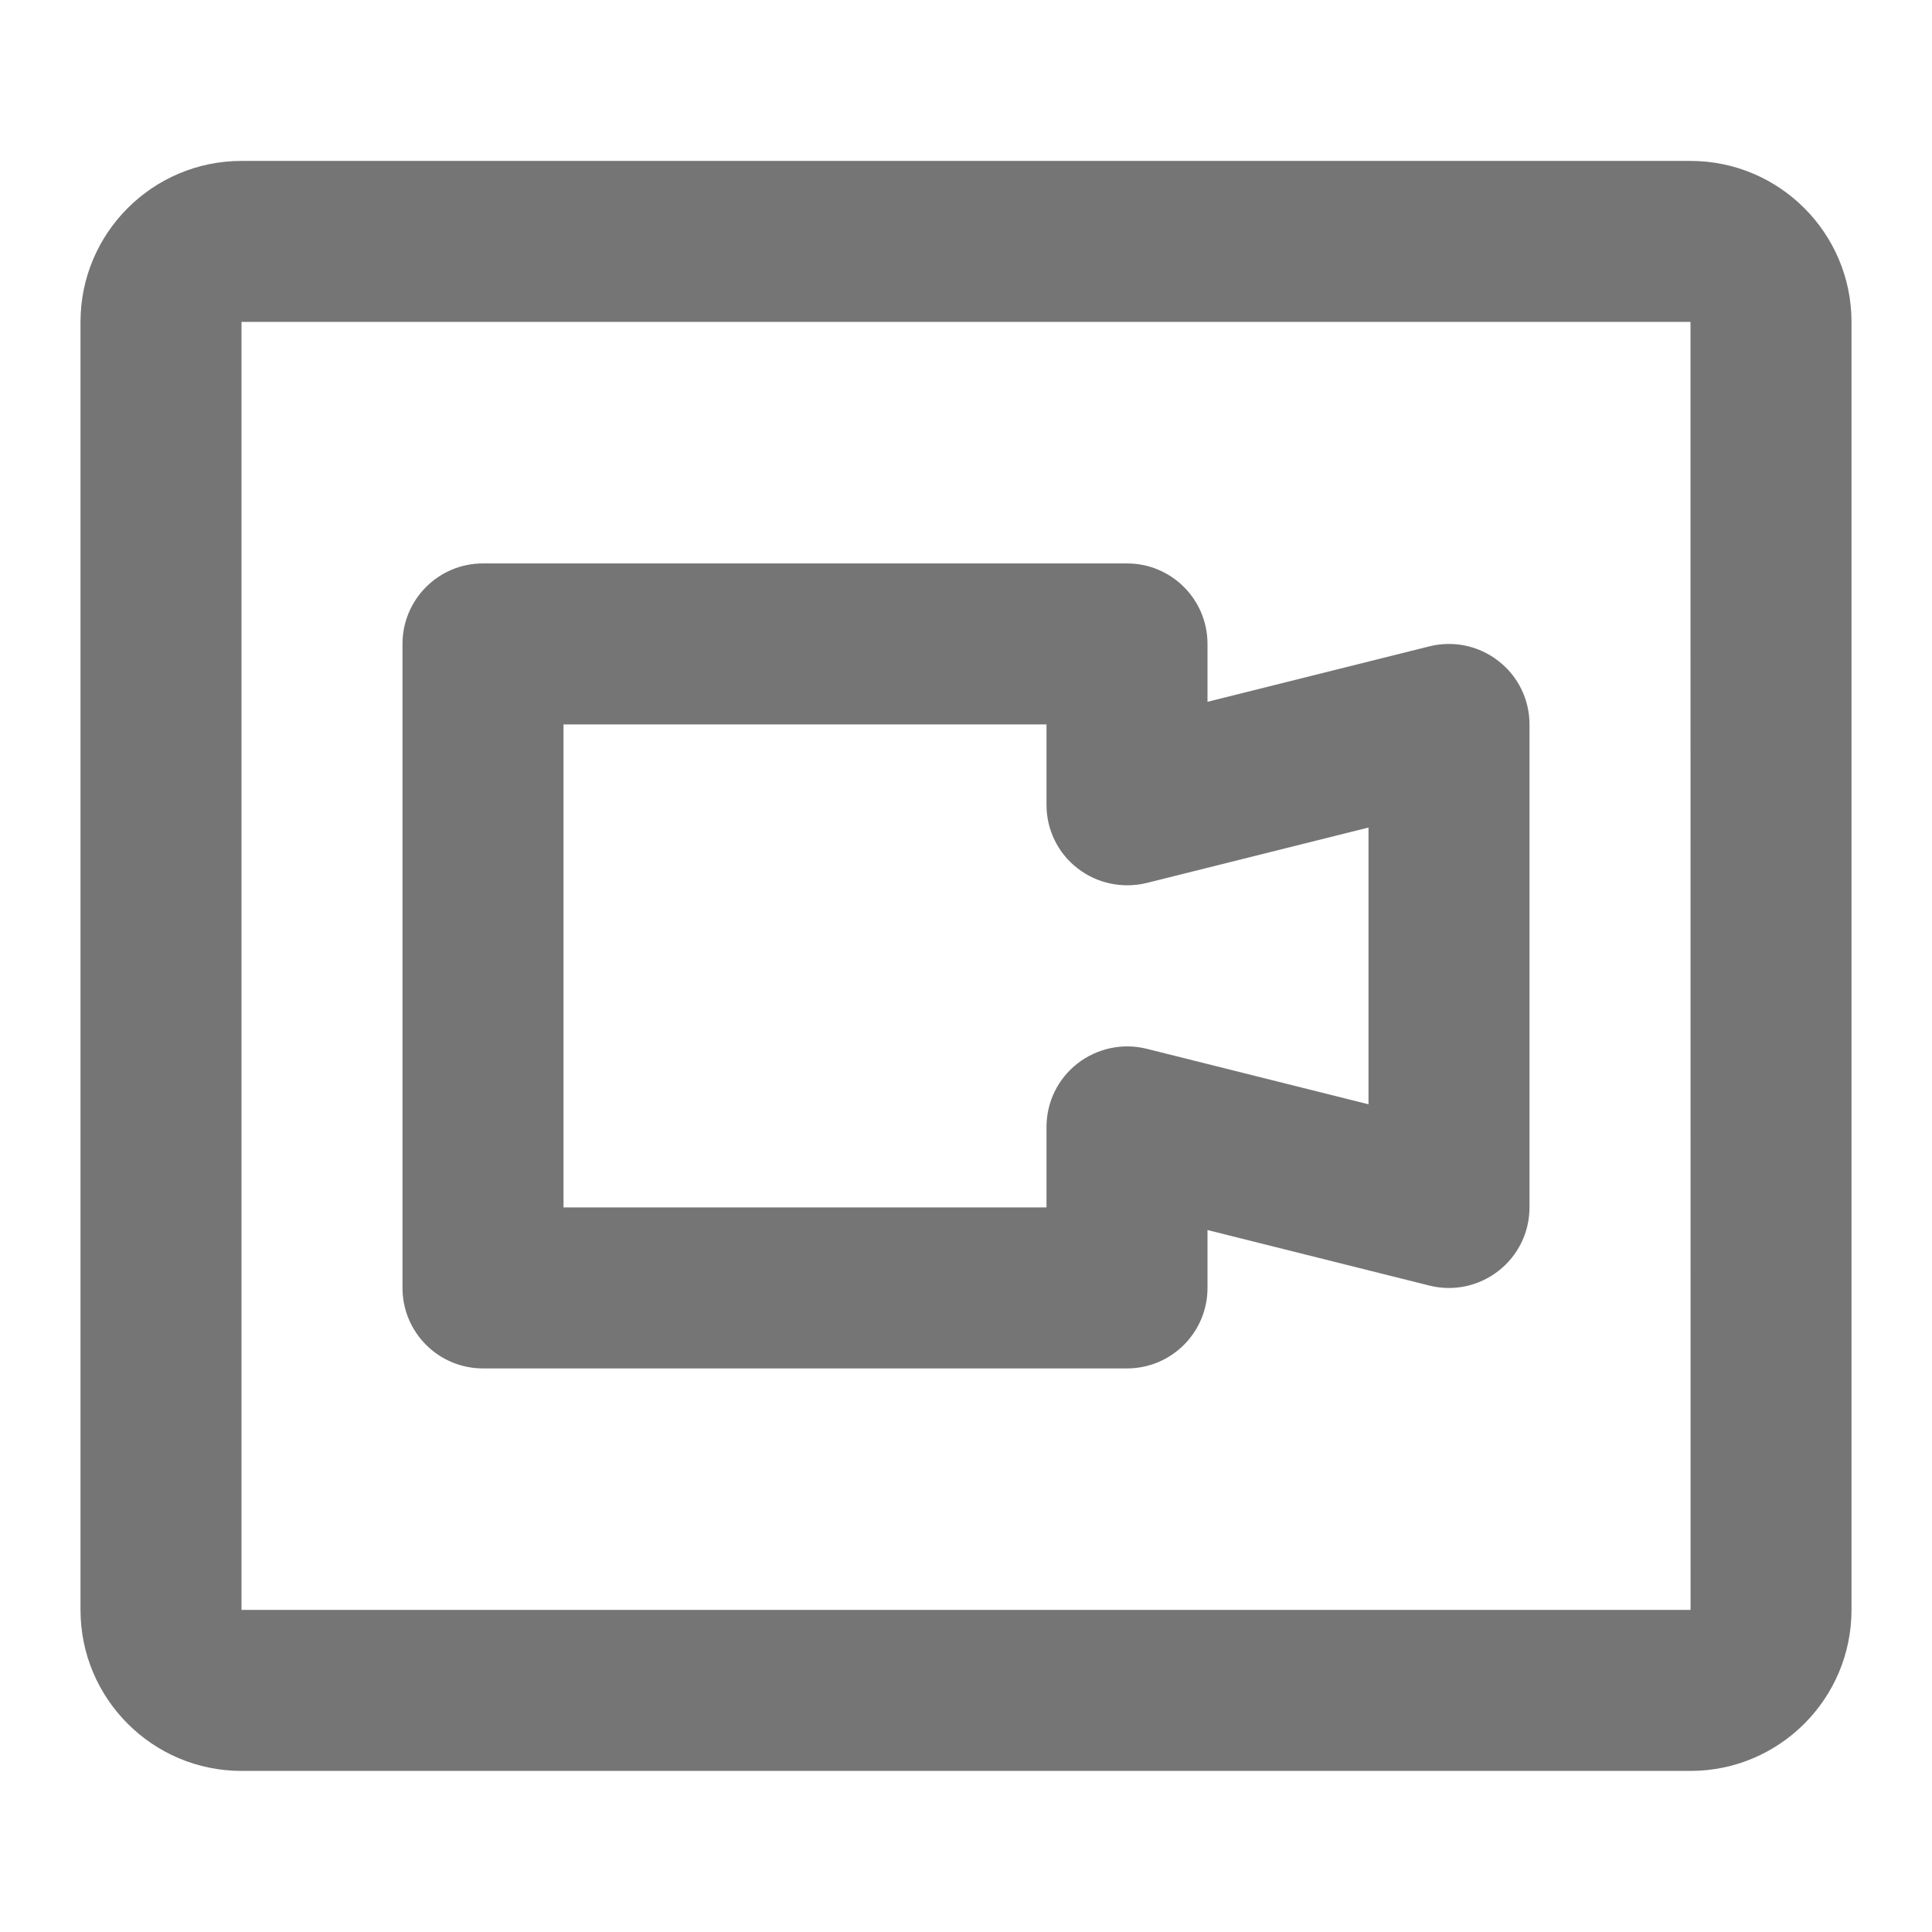 <?xml version="1.0" encoding="iso-8859-1"?>
<!-- Generator: Adobe Illustrator 16.0.0, SVG Export Plug-In . SVG Version: 6.00 Build 0)  -->
<!DOCTYPE svg PUBLIC "-//W3C//DTD SVG 1.1//EN" "http://www.w3.org/Graphics/SVG/1.1/DTD/svg11.dtd">
<svg version="1.1" xmlns="http://www.w3.org/2000/svg" xmlns:xlink="http://www.w3.org/1999/xlink" x="0px" y="0px" width="24px"
	 height="24px" viewBox="0 0 24 24" style="enable-background:new 0 0 24 24;" xml:space="preserve">
<g id="Frame_-_24px">
	<rect style="fill:none;" width="24" height="24"/>
</g>
<g id="Line_Icons">
	<g>
		<g>
			<path style="fill:#757575;" d="M21,21.999H3c-1.103,0-2-0.896-2-2v-16c0-1.104,0.897-2,2-2h18c1.103,0,2,0.896,2,2v16
				C23,21.103,22.103,21.999,21,21.999z M3,3.999v16h18.001L21,3.999H3z"/>
		</g>
		<g>
			<path style="fill:#757575;" d="M14,16.999H6c-0.552,0-1-0.447-1-1v-8c0-0.553,0.448-1,1-1h8c0.552,0,1,0.447,1,1v0.719
				l2.757-0.689c0.297-0.074,0.615-0.008,0.858,0.183C18.858,8.4,19,8.69,19,8.999v6c0,0.309-0.142,0.599-0.385,0.788
				c-0.242,0.19-0.559,0.258-0.858,0.183L15,15.28v0.719C15,16.552,14.552,16.999,14,16.999z M7,14.999h6v-1
				c0-0.309,0.142-0.599,0.385-0.788s0.561-0.257,0.858-0.183L17,13.718V10.28l-2.757,0.689c-0.299,0.072-0.616,0.006-0.858-0.183
				C13.142,10.598,13,10.308,13,9.999v-1H7V14.999z"/>
		</g>
	</g>
</g>
</svg>
